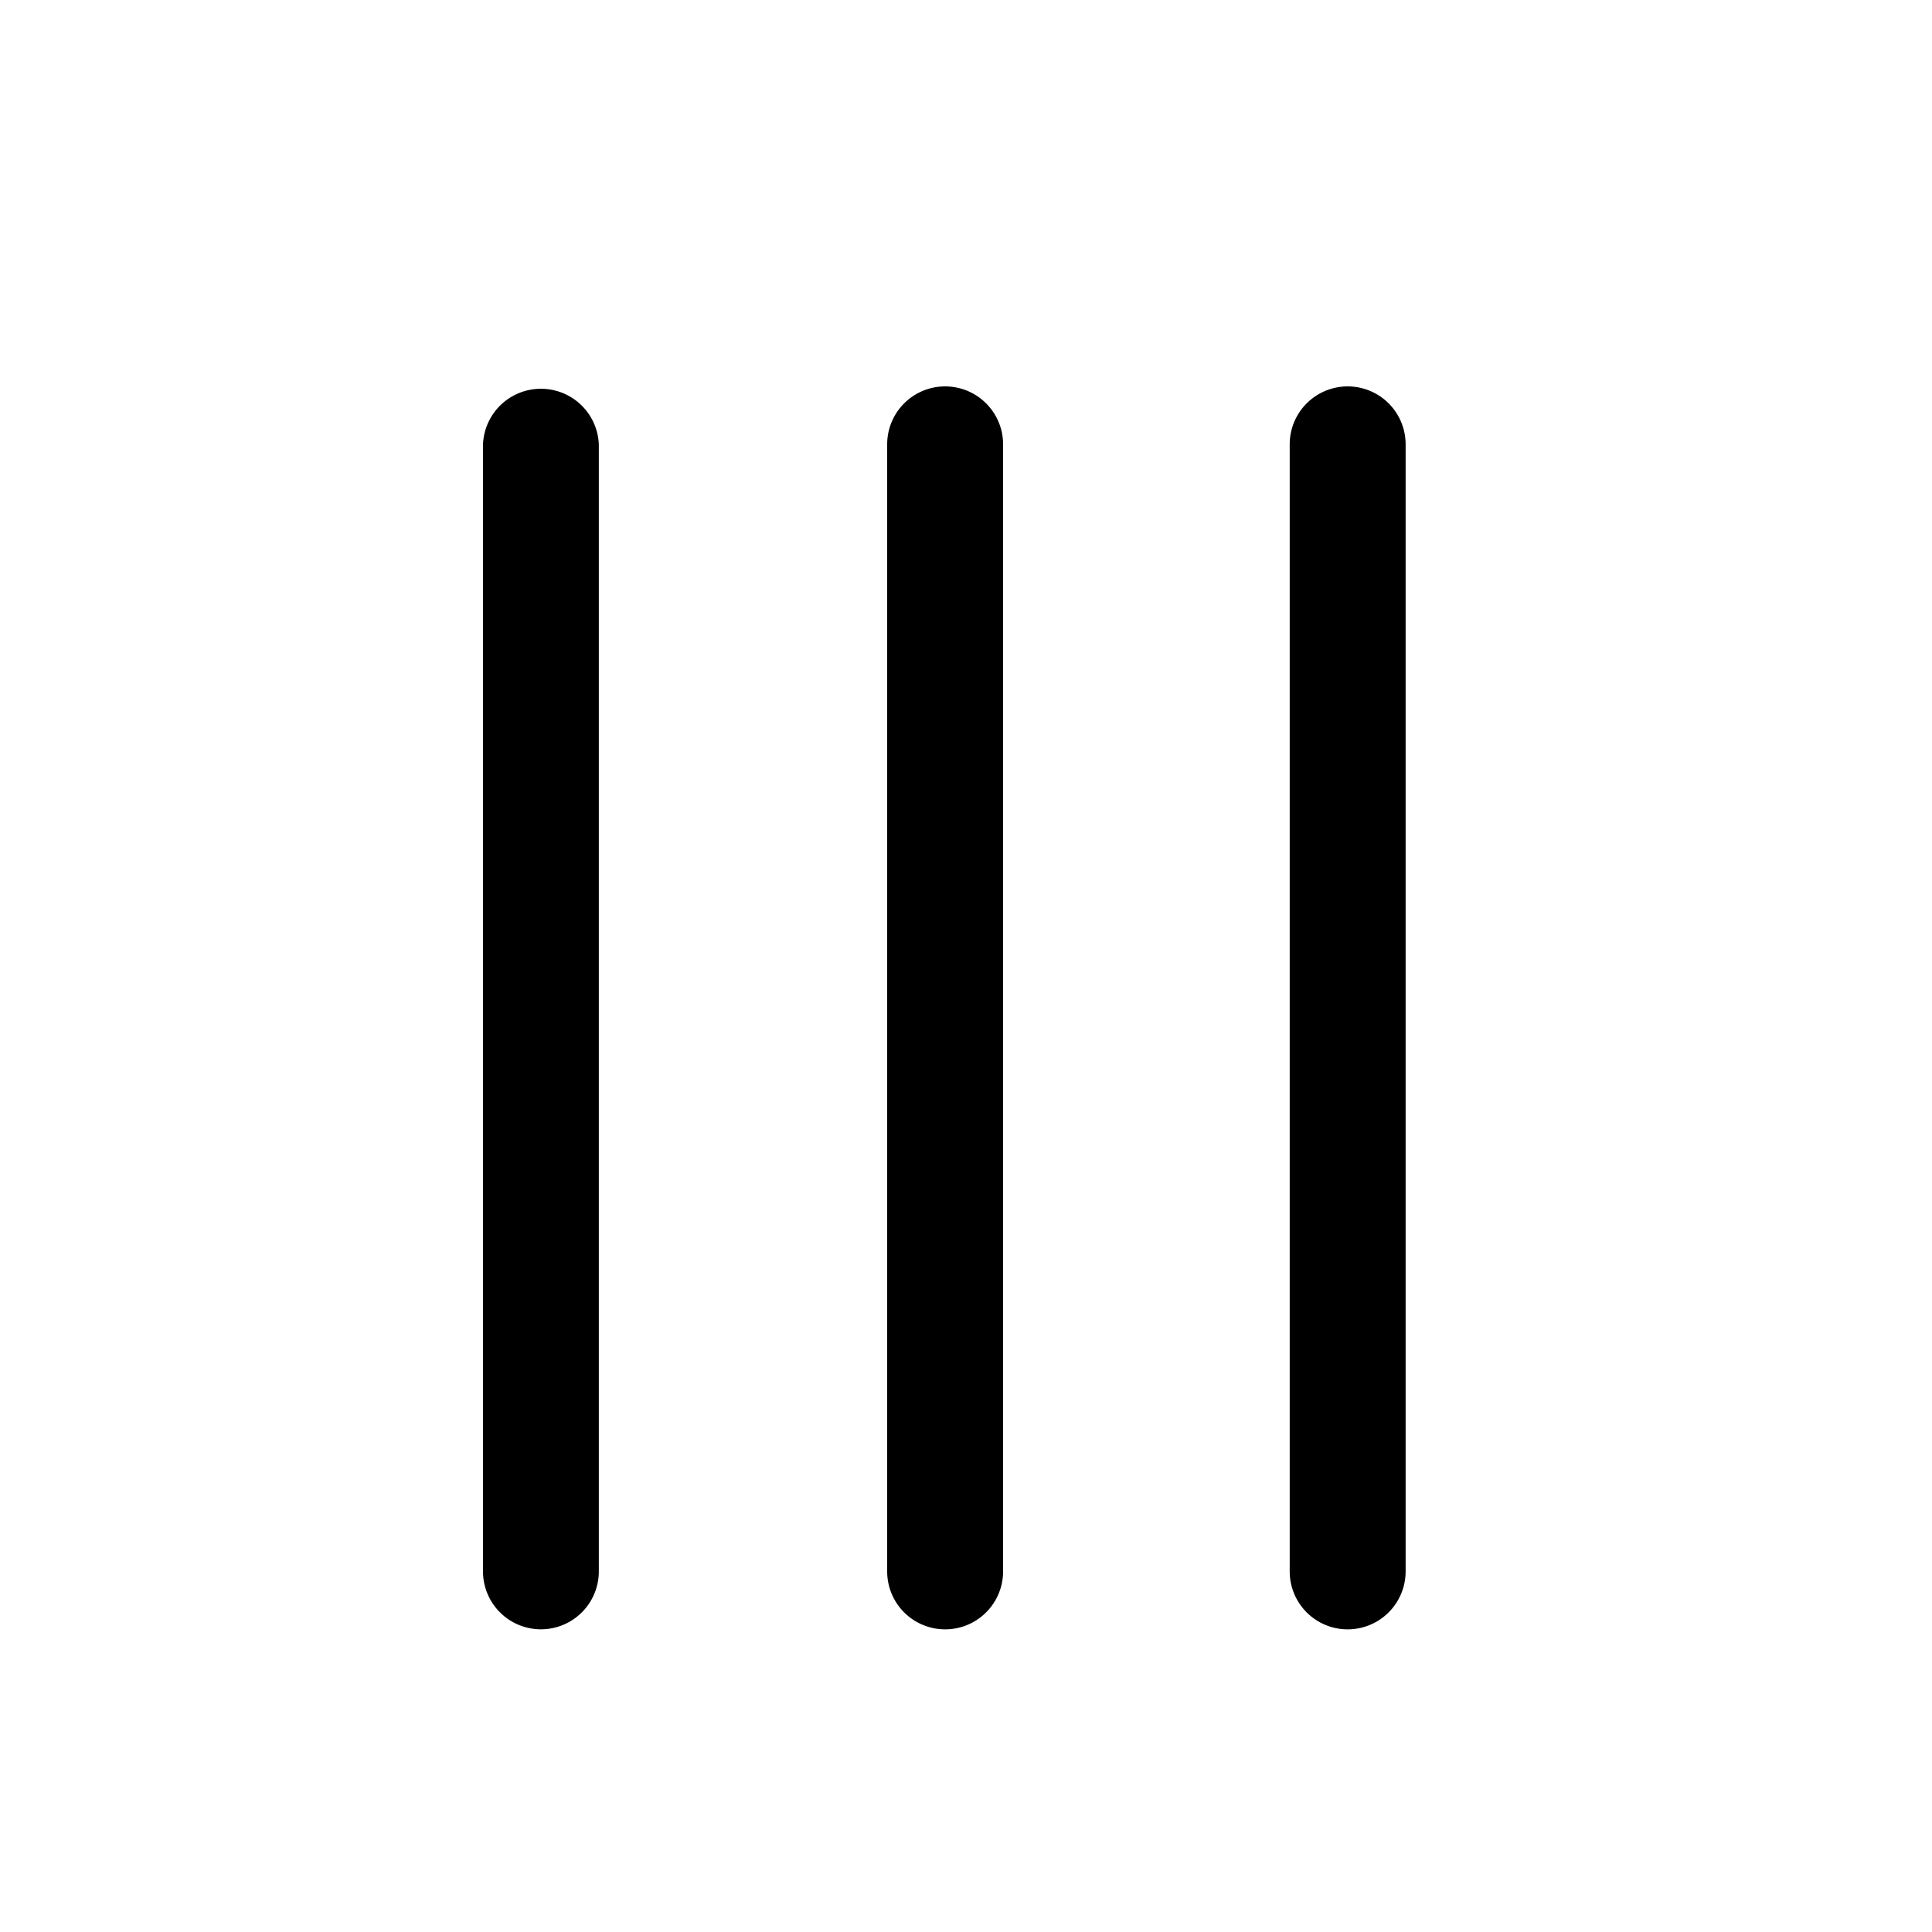 <svg xmlns="http://www.w3.org/2000/svg" viewBox="0 0 20 20">
    <path fill="#000" fill-rule="evenodd" d="M5 16.267V4.6a.6.6 0 0 1 1.199 0v11.667a.599.599 0 1 1-1.199 0m4.184 0V4.6a.6.6 0 0 1 1.2 0v11.667a.6.6 0 1 1-1.2 0m4.167 0V4.6a.6.6 0 0 1 1.2 0v11.667a.6.6 0 1 1-1.2 0"/>
</svg>
